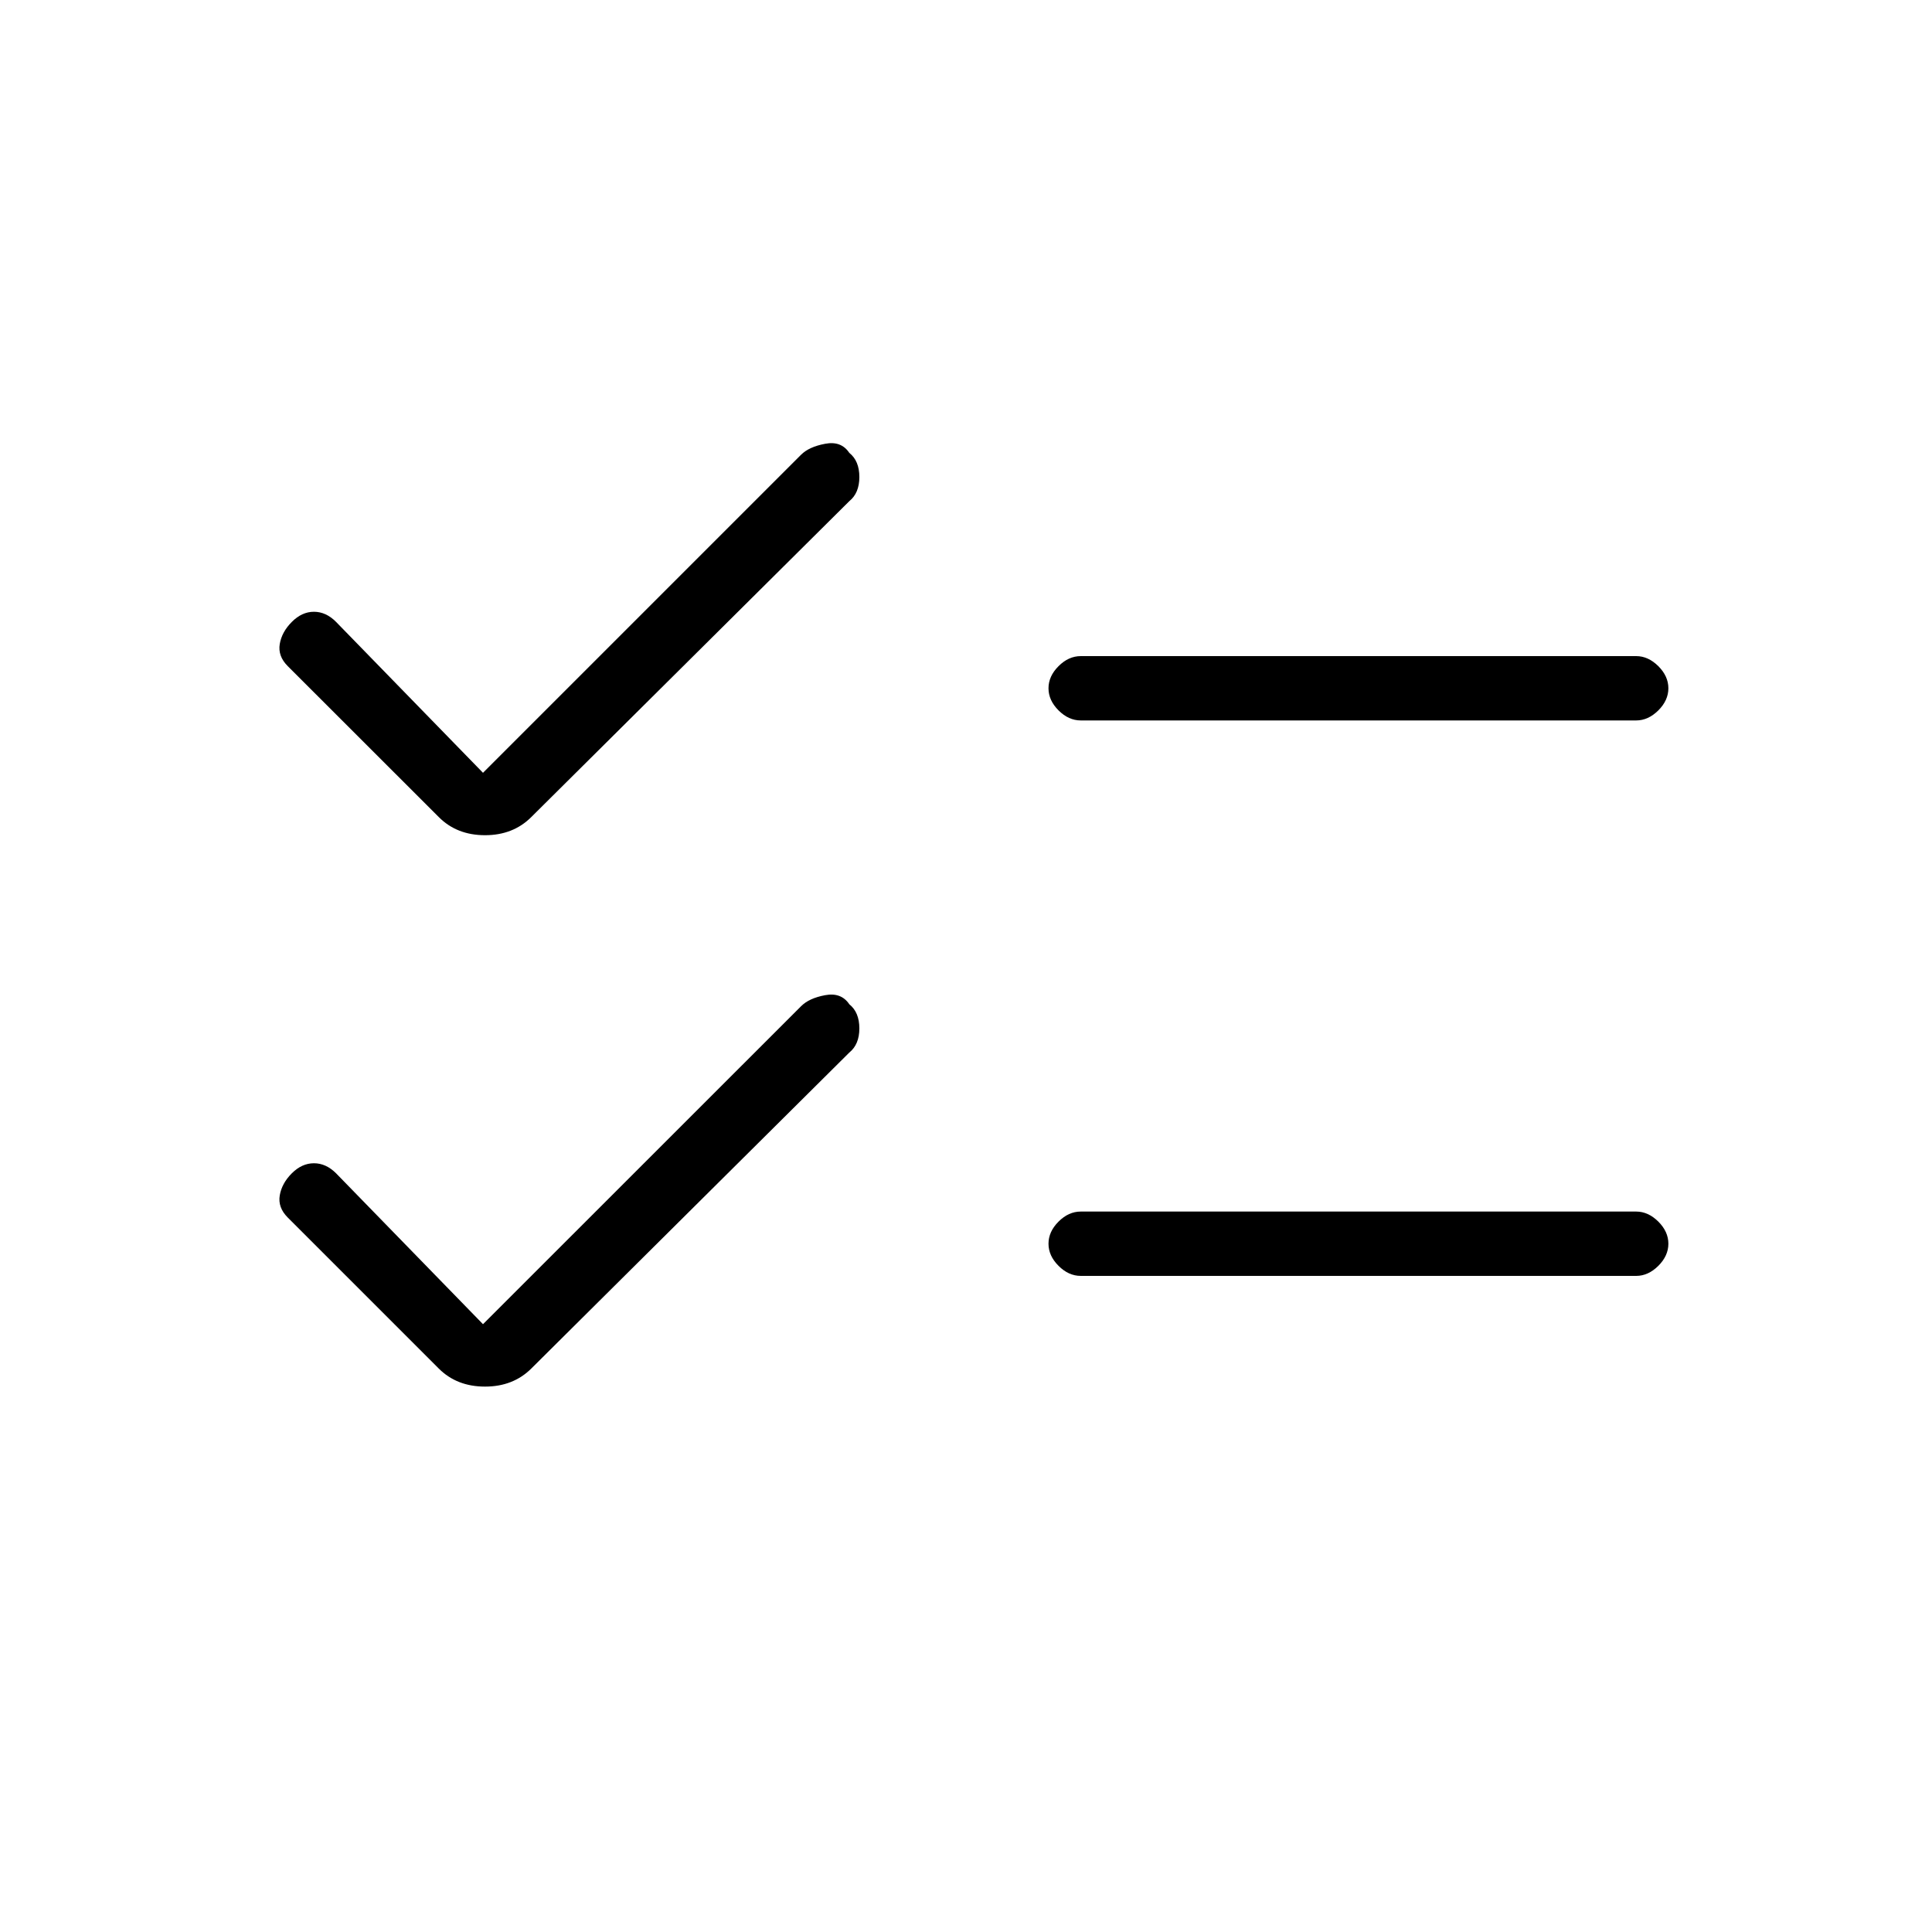 <svg xmlns="http://www.w3.org/2000/svg" height="20" width="20"><path d="M11.188 7.458Q11.062 7.458 10.958 7.354Q10.854 7.25 10.854 7.125Q10.854 7 10.958 6.896Q11.062 6.792 11.188 6.792H16.938Q17.062 6.792 17.167 6.896Q17.271 7 17.271 7.125Q17.271 7.25 17.167 7.354Q17.062 7.458 16.938 7.458ZM11.188 13.208Q11.062 13.208 10.958 13.104Q10.854 13 10.854 12.875Q10.854 12.75 10.958 12.646Q11.062 12.542 11.188 12.542H16.938Q17.062 12.542 17.167 12.646Q17.271 12.75 17.271 12.875Q17.271 13 17.167 13.104Q17.062 13.208 16.938 13.208ZM4.542 8.458 2.979 6.896Q2.875 6.792 2.896 6.667Q2.917 6.542 3.021 6.438Q3.125 6.333 3.25 6.333Q3.375 6.333 3.479 6.438L5 8L8.292 4.708Q8.375 4.625 8.542 4.594Q8.708 4.562 8.792 4.688Q8.896 4.771 8.896 4.938Q8.896 5.104 8.792 5.188L5.5 8.458Q5.312 8.646 5.021 8.646Q4.729 8.646 4.542 8.458ZM4.542 14.167 2.979 12.604Q2.875 12.5 2.896 12.375Q2.917 12.25 3.021 12.146Q3.125 12.042 3.25 12.042Q3.375 12.042 3.479 12.146L5 13.708L8.292 10.417Q8.375 10.333 8.542 10.302Q8.708 10.271 8.792 10.396Q8.896 10.479 8.896 10.646Q8.896 10.812 8.792 10.896L5.5 14.167Q5.312 14.354 5.021 14.354Q4.729 14.354 4.542 14.167Z"/></svg>